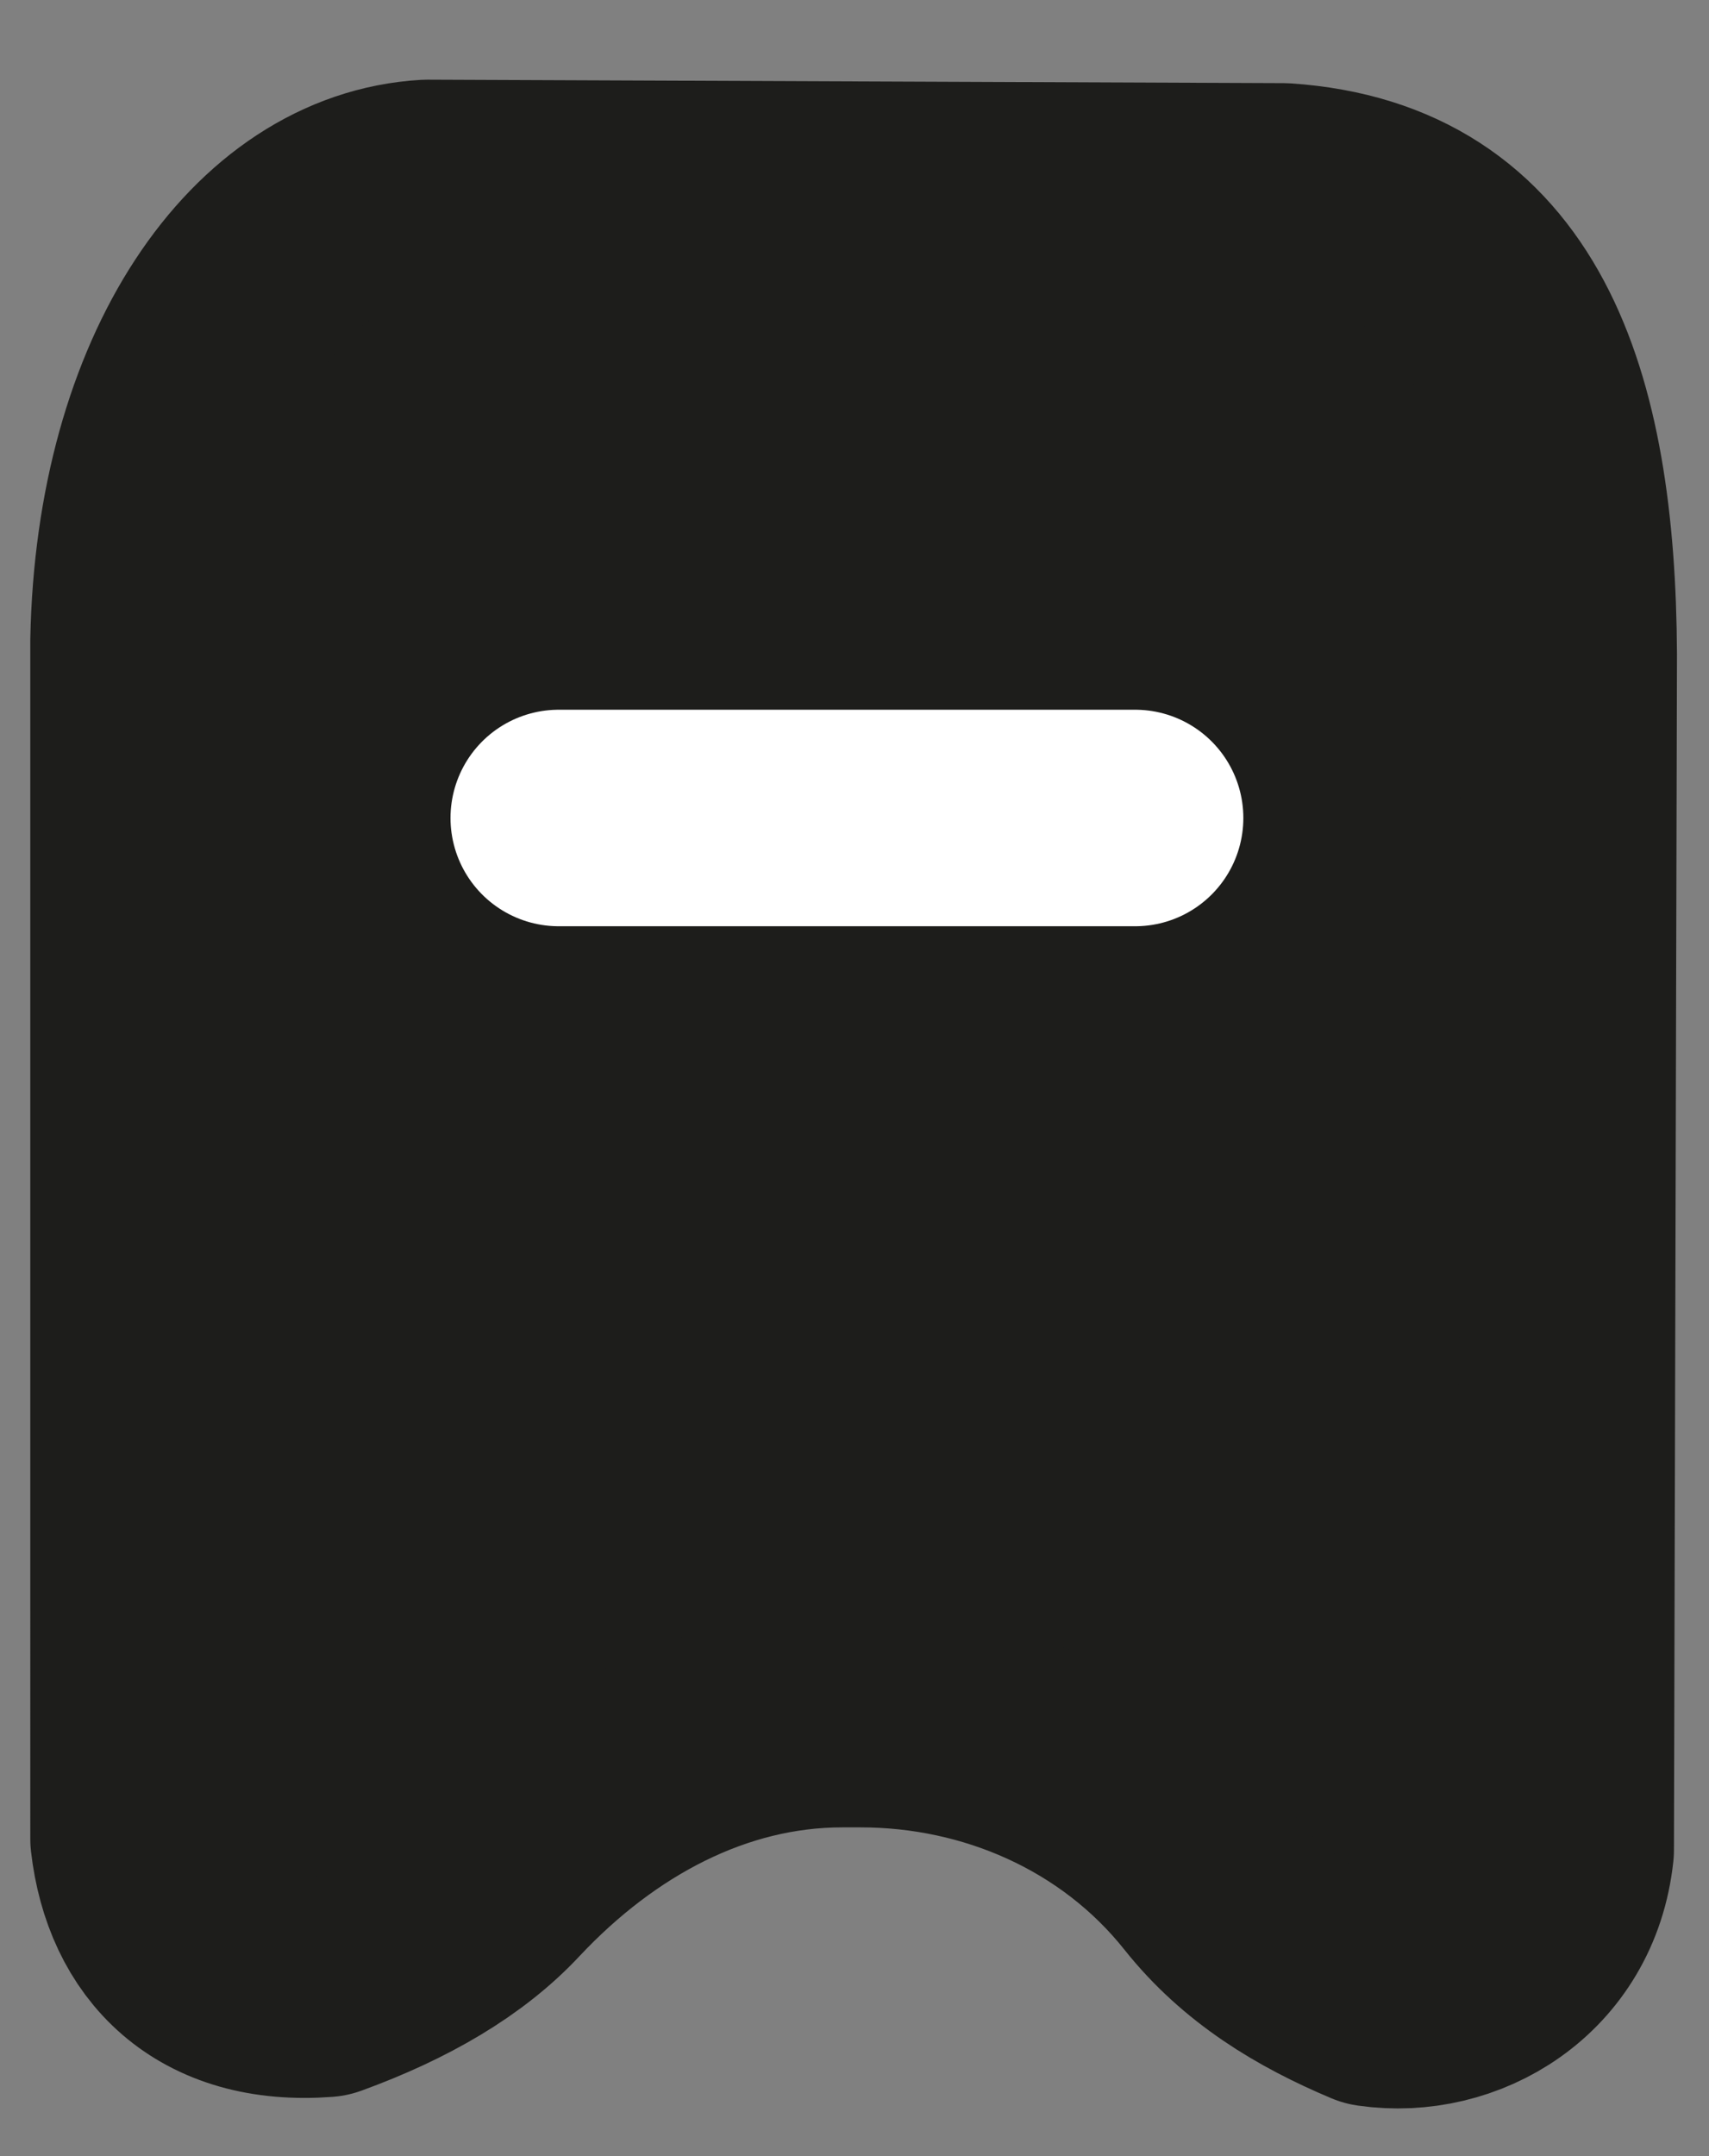 <?xml version="1.0" encoding="UTF-8"?>
<svg id="_Слой_2" data-name="Слой 2" xmlns="http://www.w3.org/2000/svg" viewBox="0 0 39.49 49.79">
  <rect x="0" y="0" width="39.49" height="49.79" fill="#808080" stroke="none"/>
  <defs>
    <style>
      .cls-1 {
        fill: #1d1d1b;
        stroke: #1d1d1b;
        stroke-linejoin: round;
      }

      .cls-1, .cls-2 {
        stroke-width: 5px;
      }

      .cls-2 {
        fill: none;
        stroke: #fff;
        stroke-linecap: round;
        stroke-miterlimit: 10;
      }
    </style>
  </defs>
  <path class="cls-1" d="M9.88,4.34l19.78,.08c5.1,.34,6.56,4.74,6.59,10.69l-.07,27.61c-.26,2.45-2.44,3.72-4.45,3.43-1.45-.61-2.78-1.41-3.79-2.68-1.98-2.49-5-3.77-8.05-3.77h-.43c-3.01,0-5.76,1.49-7.89,3.76-.96,1.03-2.34,1.84-4.07,2.47-2.63,.2-4.05-1.28-4.3-3.46V14.79c.12-6.07,3.03-10.24,6.67-10.45Z"/>
  <line class="cls-2" x1="12.91" y1="18.89" x2="26.23" y2="18.89"/>
</svg>